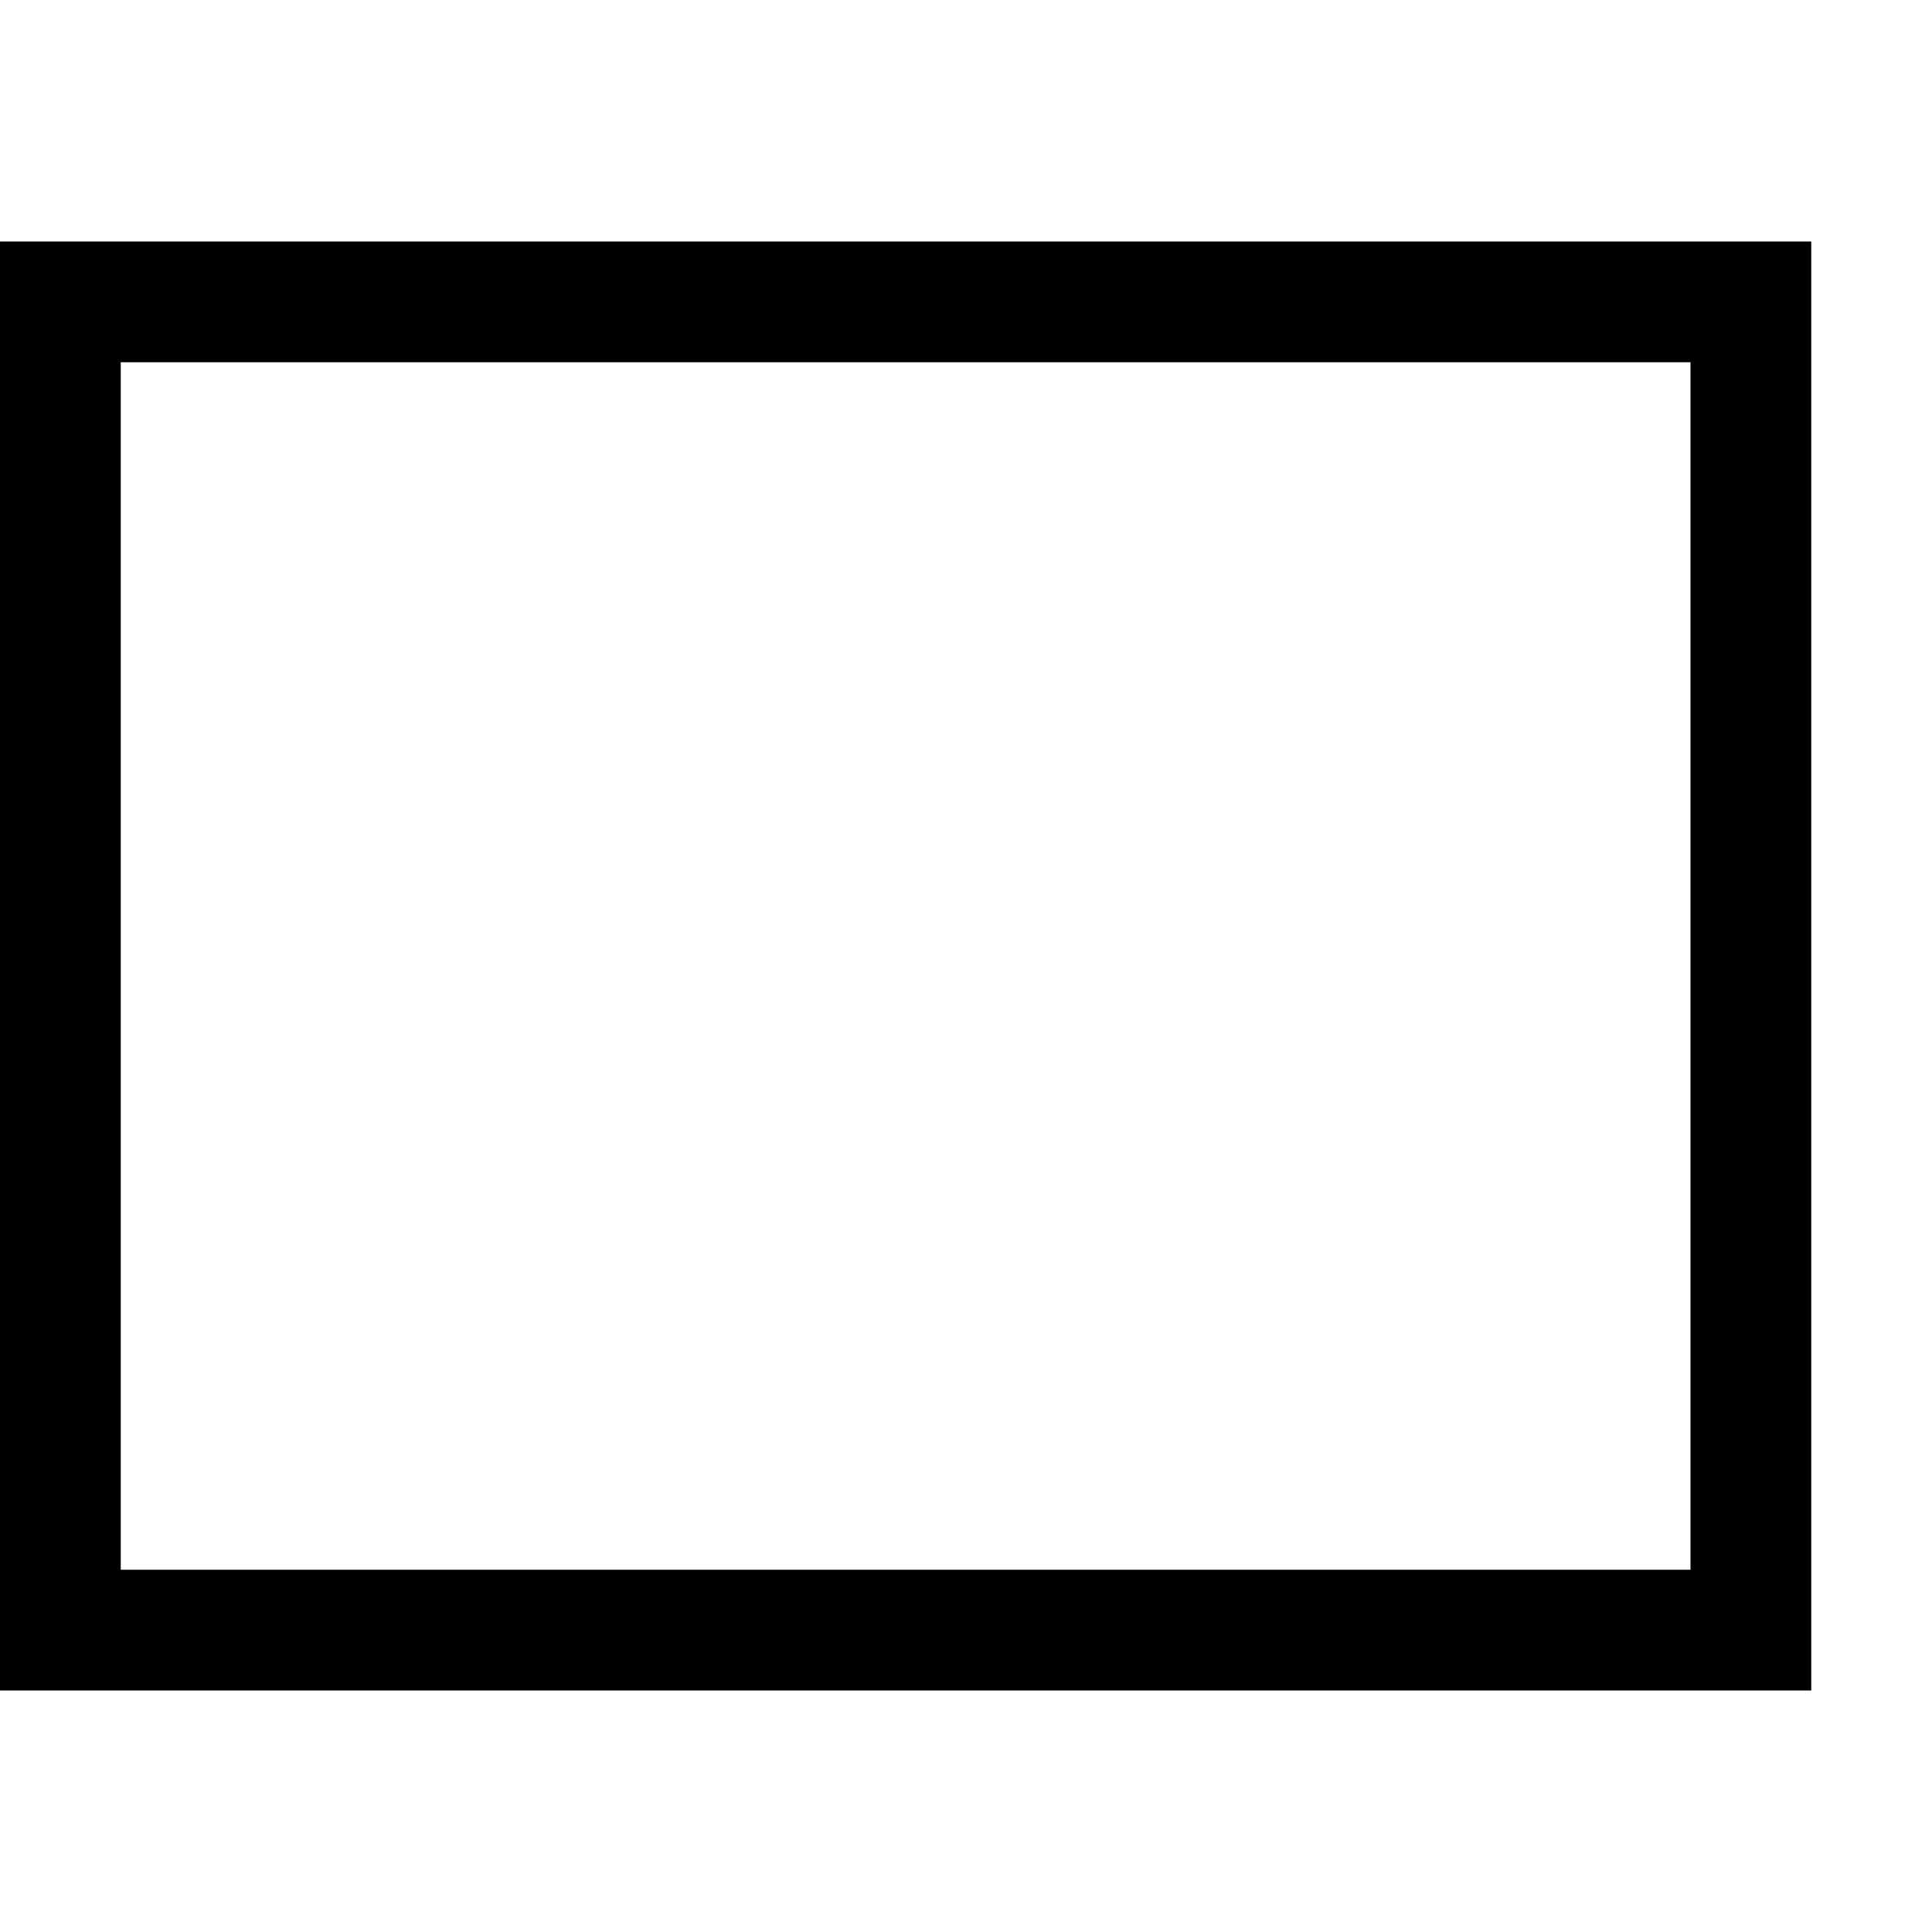 <!-- Generated by IcoMoon.io -->
<svg version="1.1" xmlns="http://www.w3.org/2000/svg" width="32" height="32" viewBox="0 0 32 32">
<title>uniF1D3</title>
<path d="M0 4h30v24h-30v-24zM28 26v-20h-26v20h26z"></path>
</svg>
